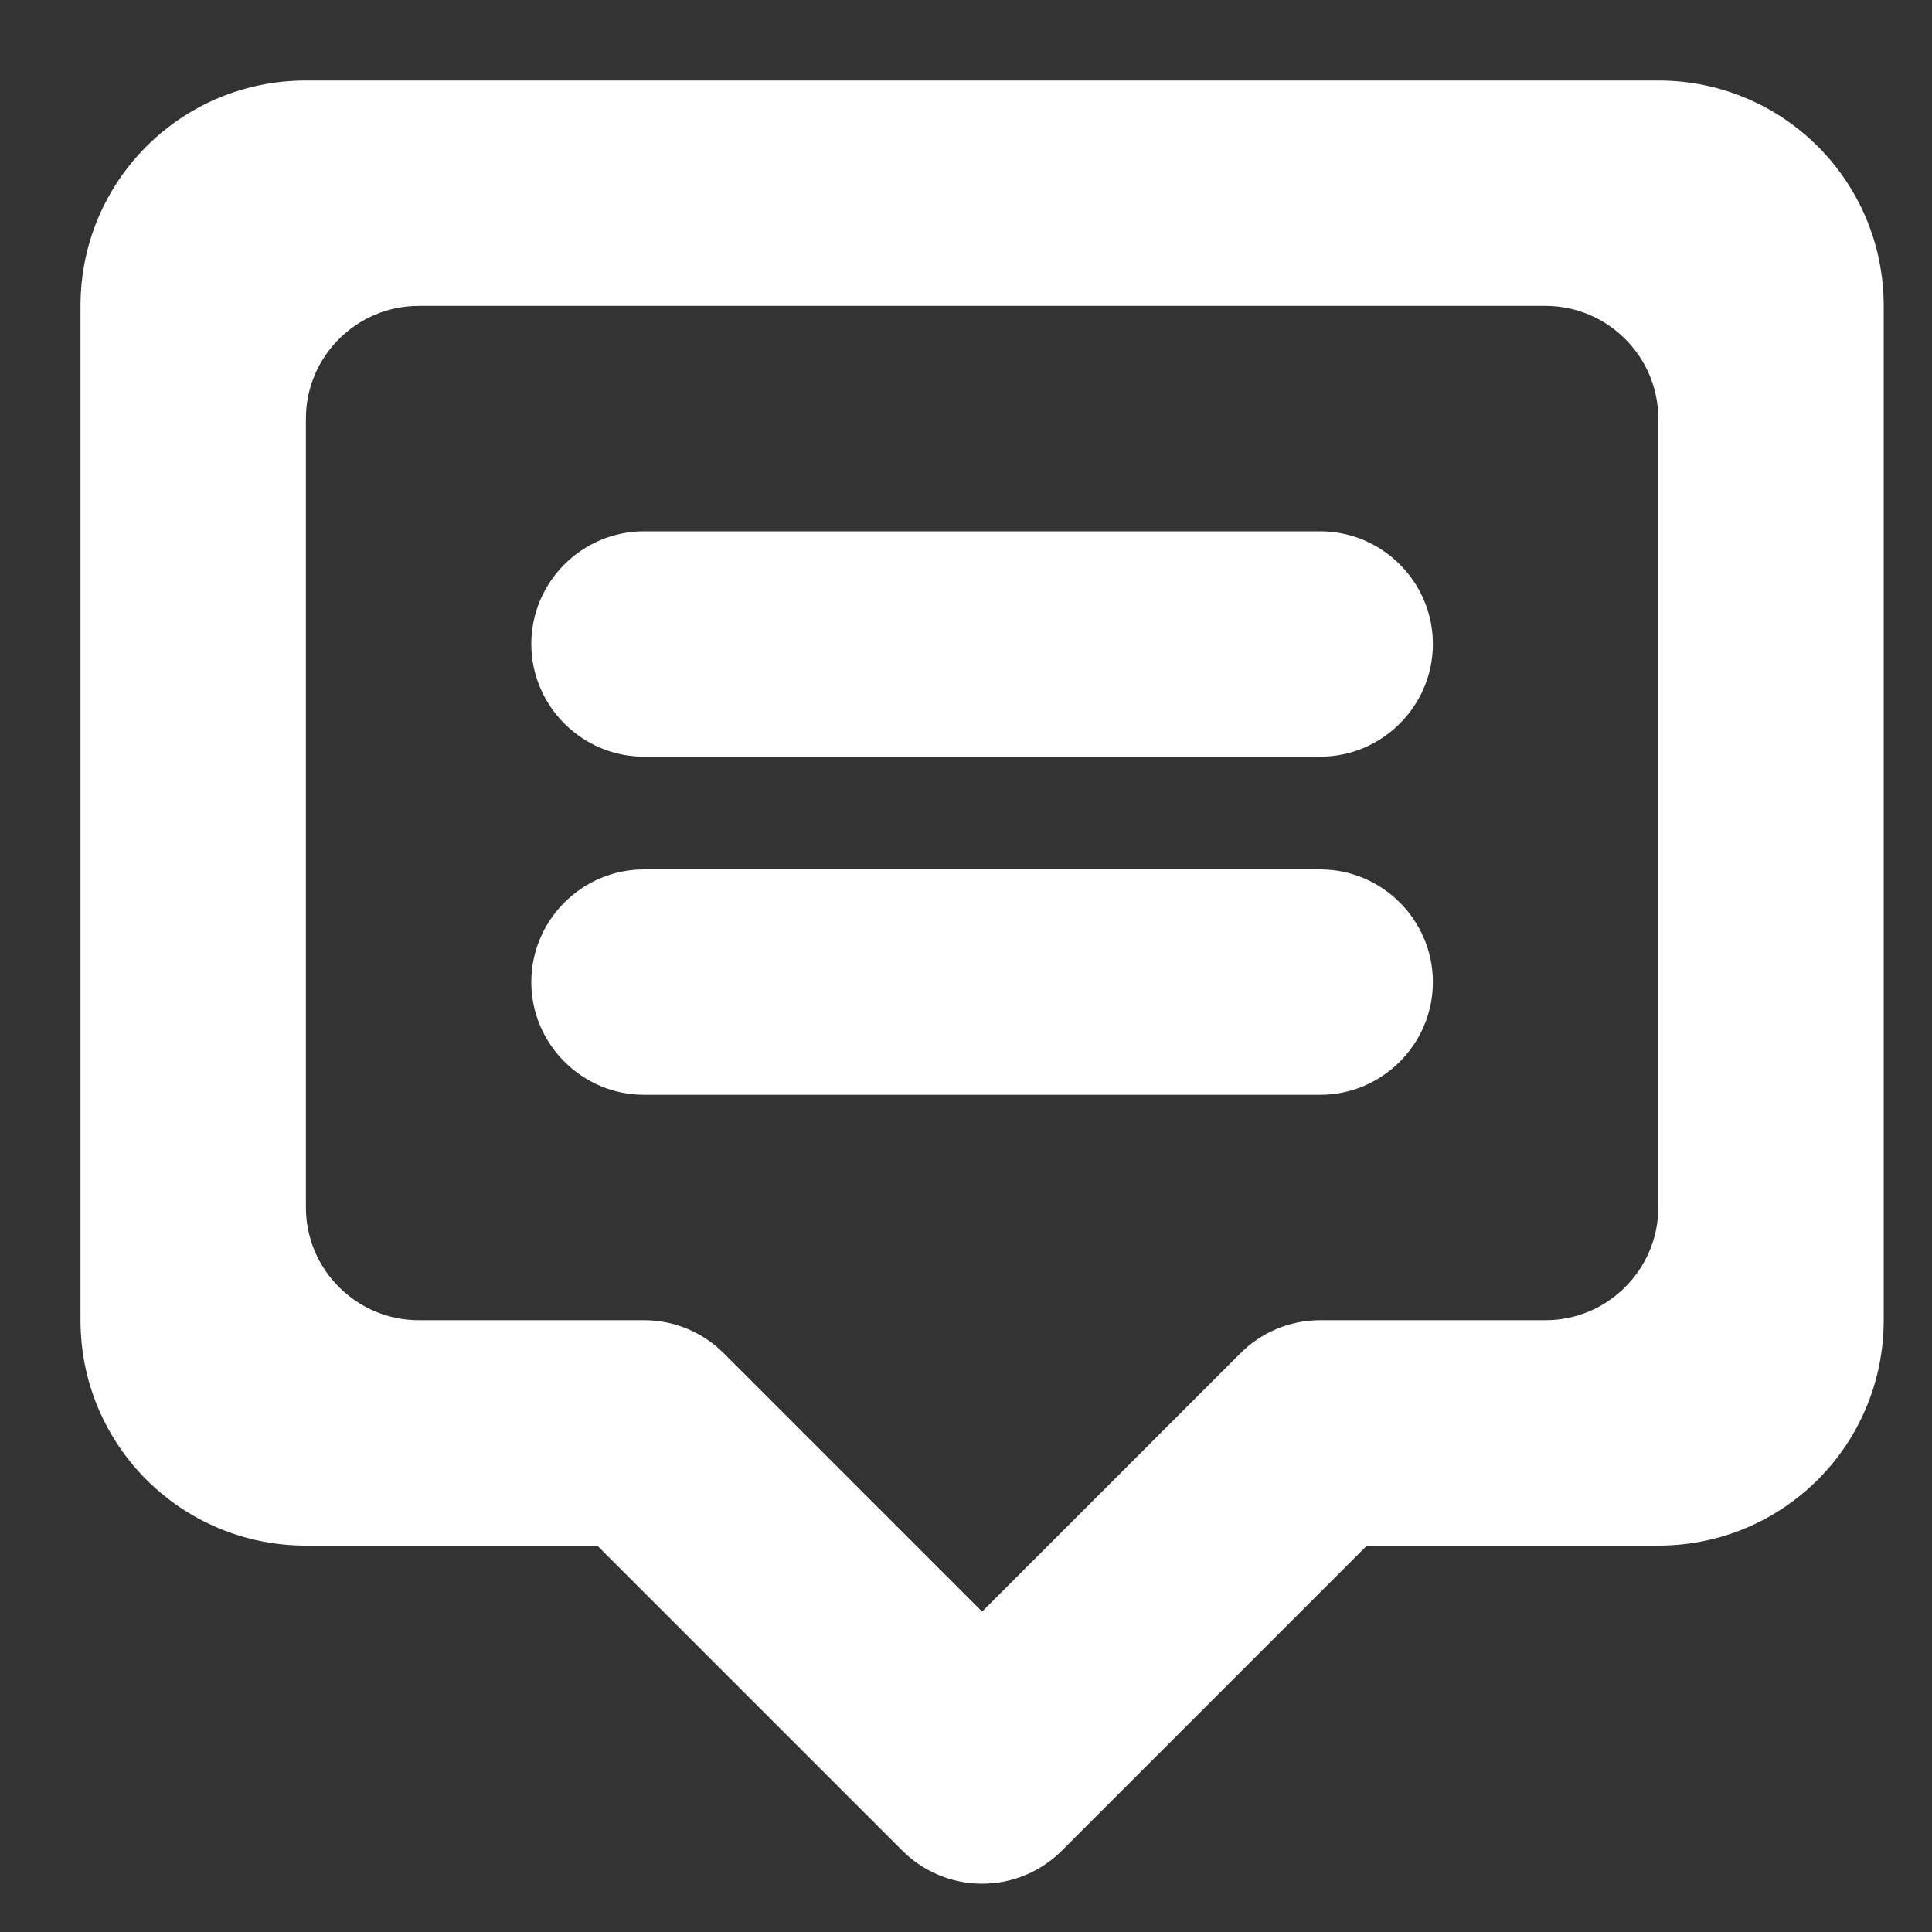 <svg width="24" height="24" viewBox="0 0 24 24" fill="none" xmlns="http://www.w3.org/2000/svg">
<rect x="0" y="0" width="24" height="24" fill="#333333" stroke="none"/>
<path d="M20.6 19.2H16.98L13.19 22.99C12.94 23.24 12.59 23.4 12.2 23.4C11.81 23.4 11.46 23.24 11.21 22.99L7.42 19.2H3.8C2.25 19.2 1 17.95 1 16.4V3.8C1 2.25 2.25 1 3.8 1H20.6C22.15 1 23.4 2.25 23.4 3.8V16.4C23.4 17.95 22.15 19.2 20.6 19.2ZM20.6 5.2C20.6 4.43 19.97 3.8 19.2 3.8H5.2C4.43 3.8 3.8 4.43 3.8 5.2V15C3.8 15.77 4.43 16.4 5.2 16.4H6.6H8C8.39 16.4 8.74 16.56 8.99 16.81L12.2 20.02L15.41 16.81C15.66 16.56 16.01 16.4 16.4 16.4H17.8H19.2C19.97 16.4 20.6 15.77 20.6 15V5.2ZM16.4 13.6H8C7.23 13.6 6.6 12.97 6.6 12.2C6.6 11.43 7.23 10.8 8 10.8H16.4C17.17 10.8 17.8 11.43 17.8 12.2C17.8 12.97 17.17 13.6 16.4 13.6ZM16.4 9.4H8C7.23 9.4 6.6 8.77 6.6 8C6.6 7.23 7.23 6.6 8 6.6H16.4C17.17 6.6 17.8 7.23 17.8 8C17.8 8.77 17.17 9.4 16.4 9.4Z" fill="white"/>
</svg>
